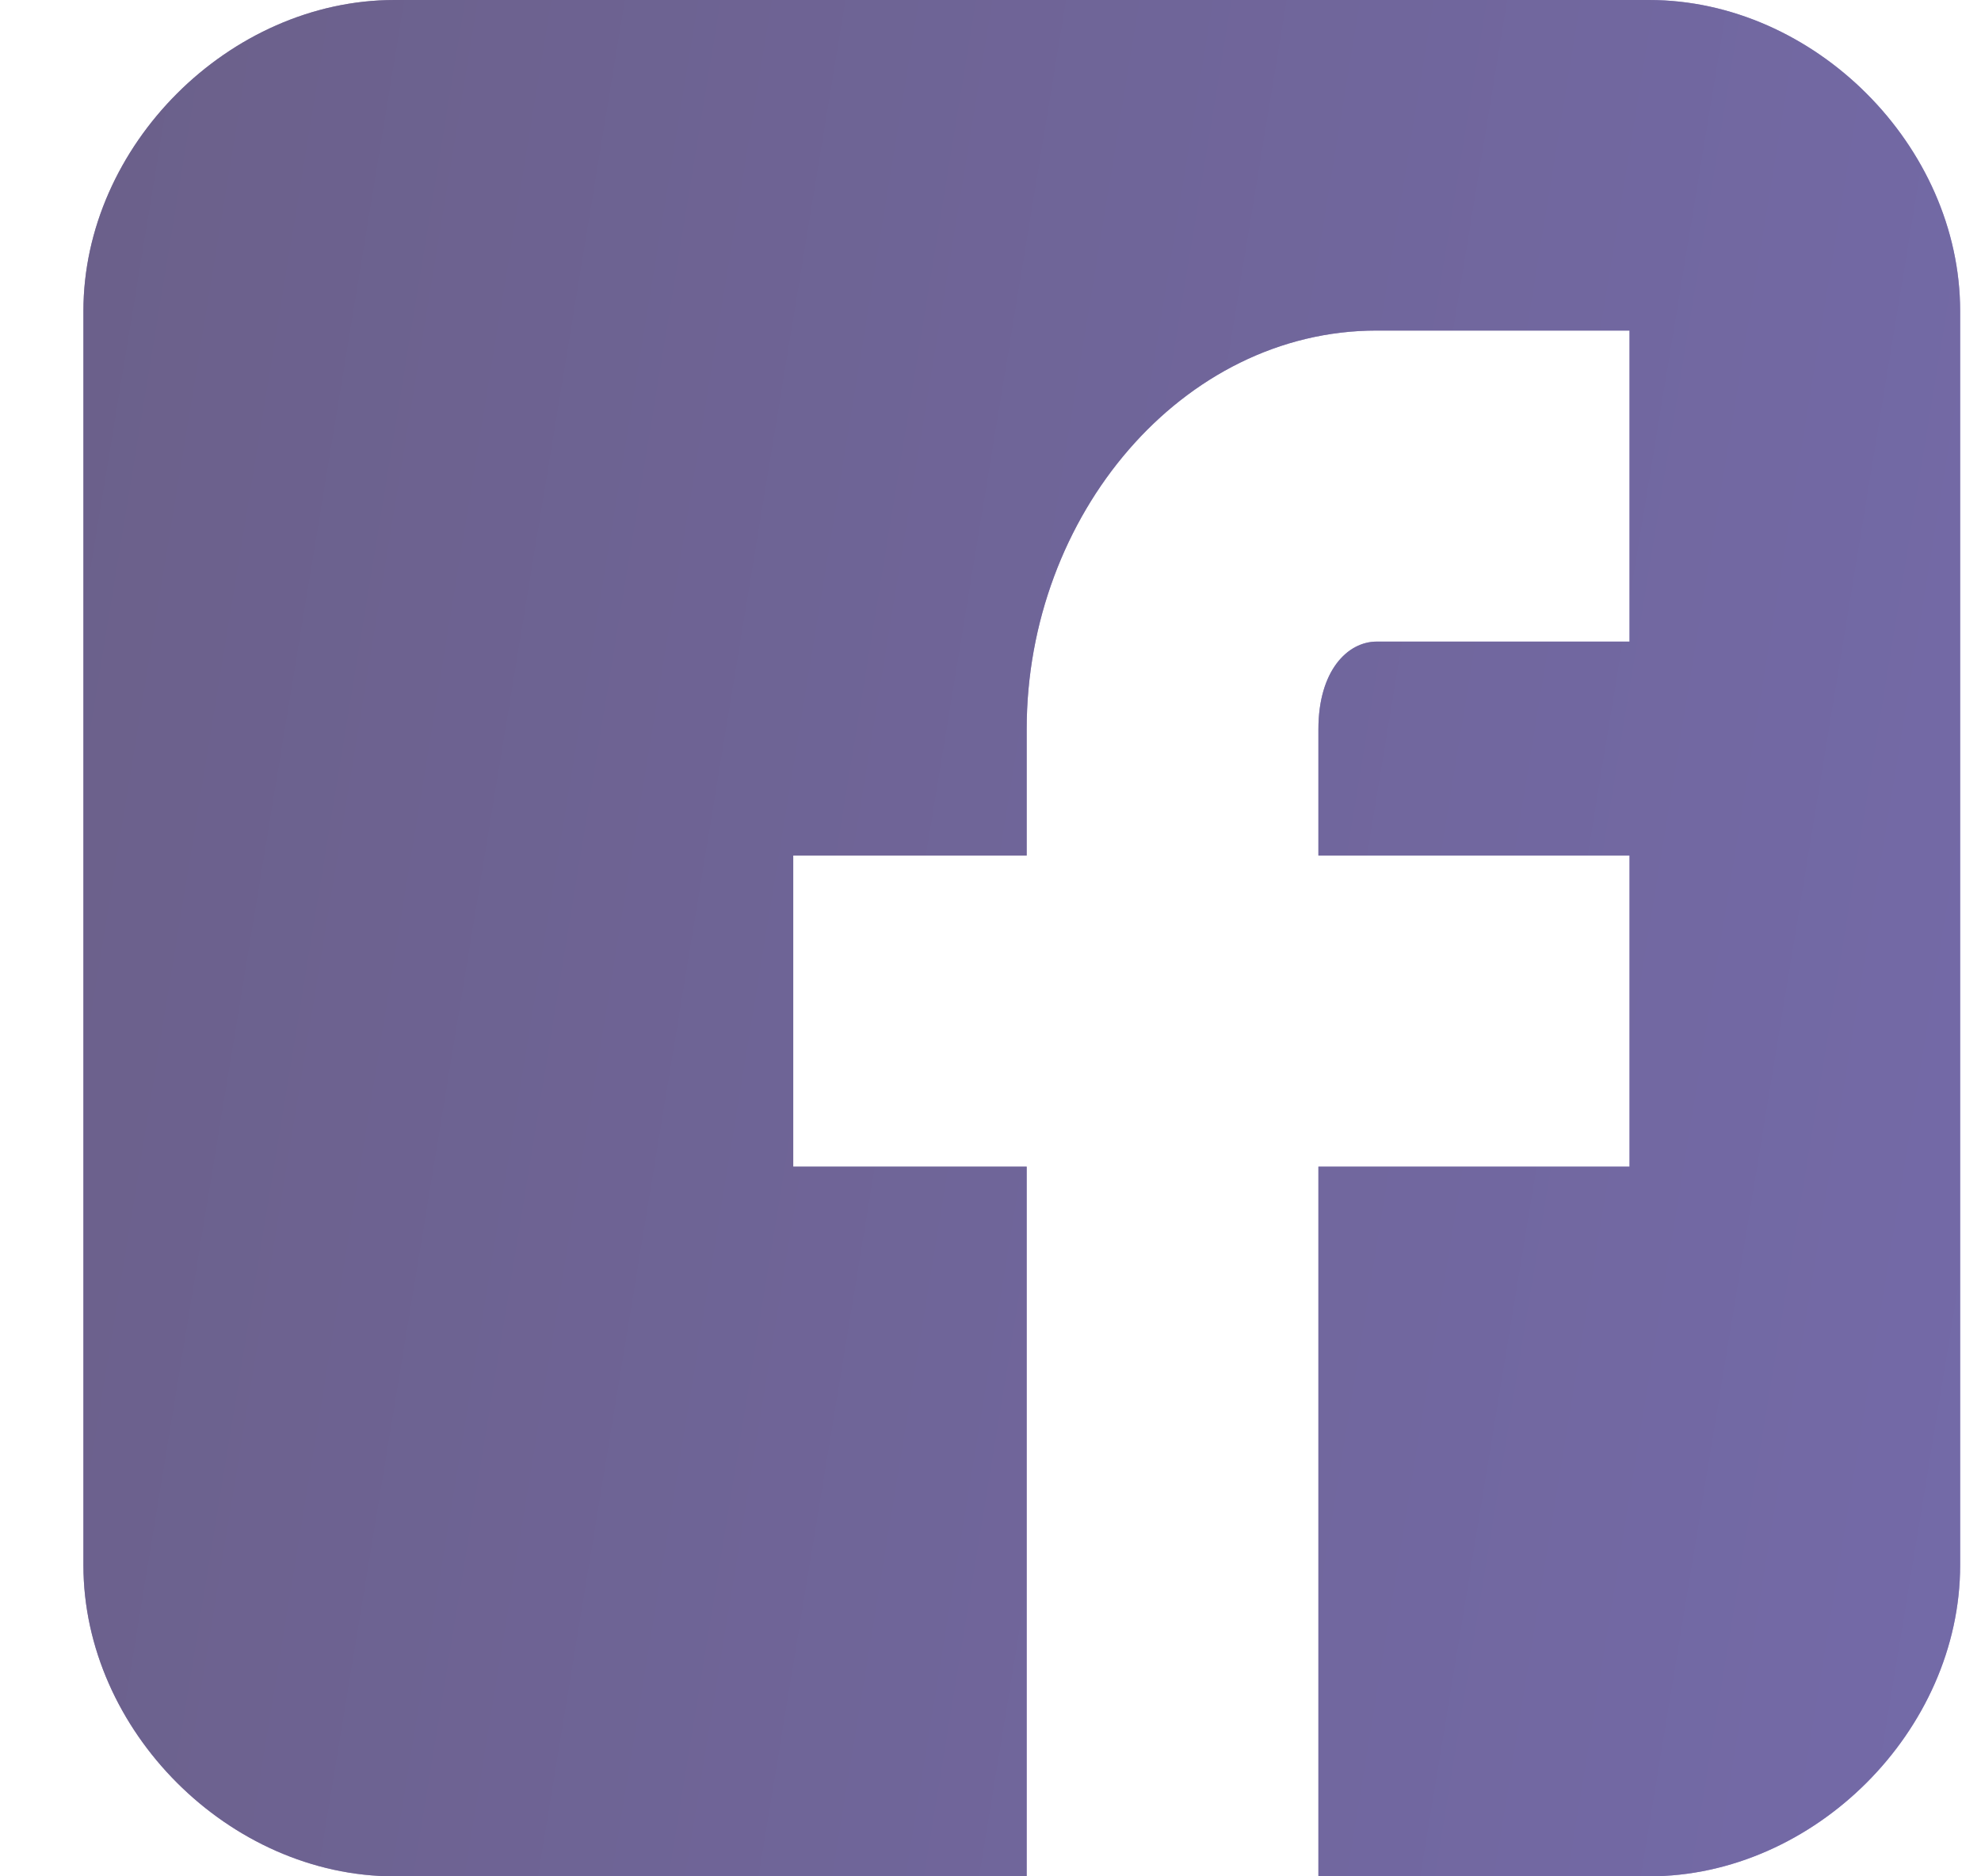 <svg width="19" height="18" viewBox="0 0 19 18" fill="none" xmlns="http://www.w3.org/2000/svg">
<path d="M18.8 2.984C18.8 1.399 17.401 0 15.816 0H3.784C2.199 0 0.8 1.399 0.8 2.984V15.015C0.8 16.601 2.199 18 3.784 18H9.847V11.192H7.608V8.207H9.847V6.995C9.847 4.943 11.339 3.171 13.204 3.171H15.629V6.155H13.204C12.924 6.155 12.645 6.435 12.645 6.995V8.207H15.629V11.192H12.645V18H15.816C17.401 18 18.8 16.601 18.8 15.015V2.984Z" fill="url(#paint0_linear_13_166)"/>
<path d="M18.8 2.984C18.8 1.399 17.401 0 15.816 0H3.784C2.199 0 0.8 1.399 0.8 2.984V15.015C0.8 16.601 2.199 18 3.784 18H9.847V11.192H7.608V8.207H9.847V6.995C9.847 4.943 11.339 3.171 13.204 3.171H15.629V6.155H13.204C12.924 6.155 12.645 6.435 12.645 6.995V8.207H15.629V11.192H12.645V18H15.816C17.401 18 18.8 16.601 18.8 15.015V2.984Z" fill="#9A9AAF" fill-opacity="0.5"/>
<defs>
<linearGradient id="paint0_linear_13_166" x1="2.094" y1="-11.7" x2="24.754" y2="-7.987" gradientUnits="userSpaceOnUse">
<stop stop-color="#3C2665"/>
<stop offset="1" stop-color="#4F3CA7"/>
</linearGradient>
</defs>
</svg>
